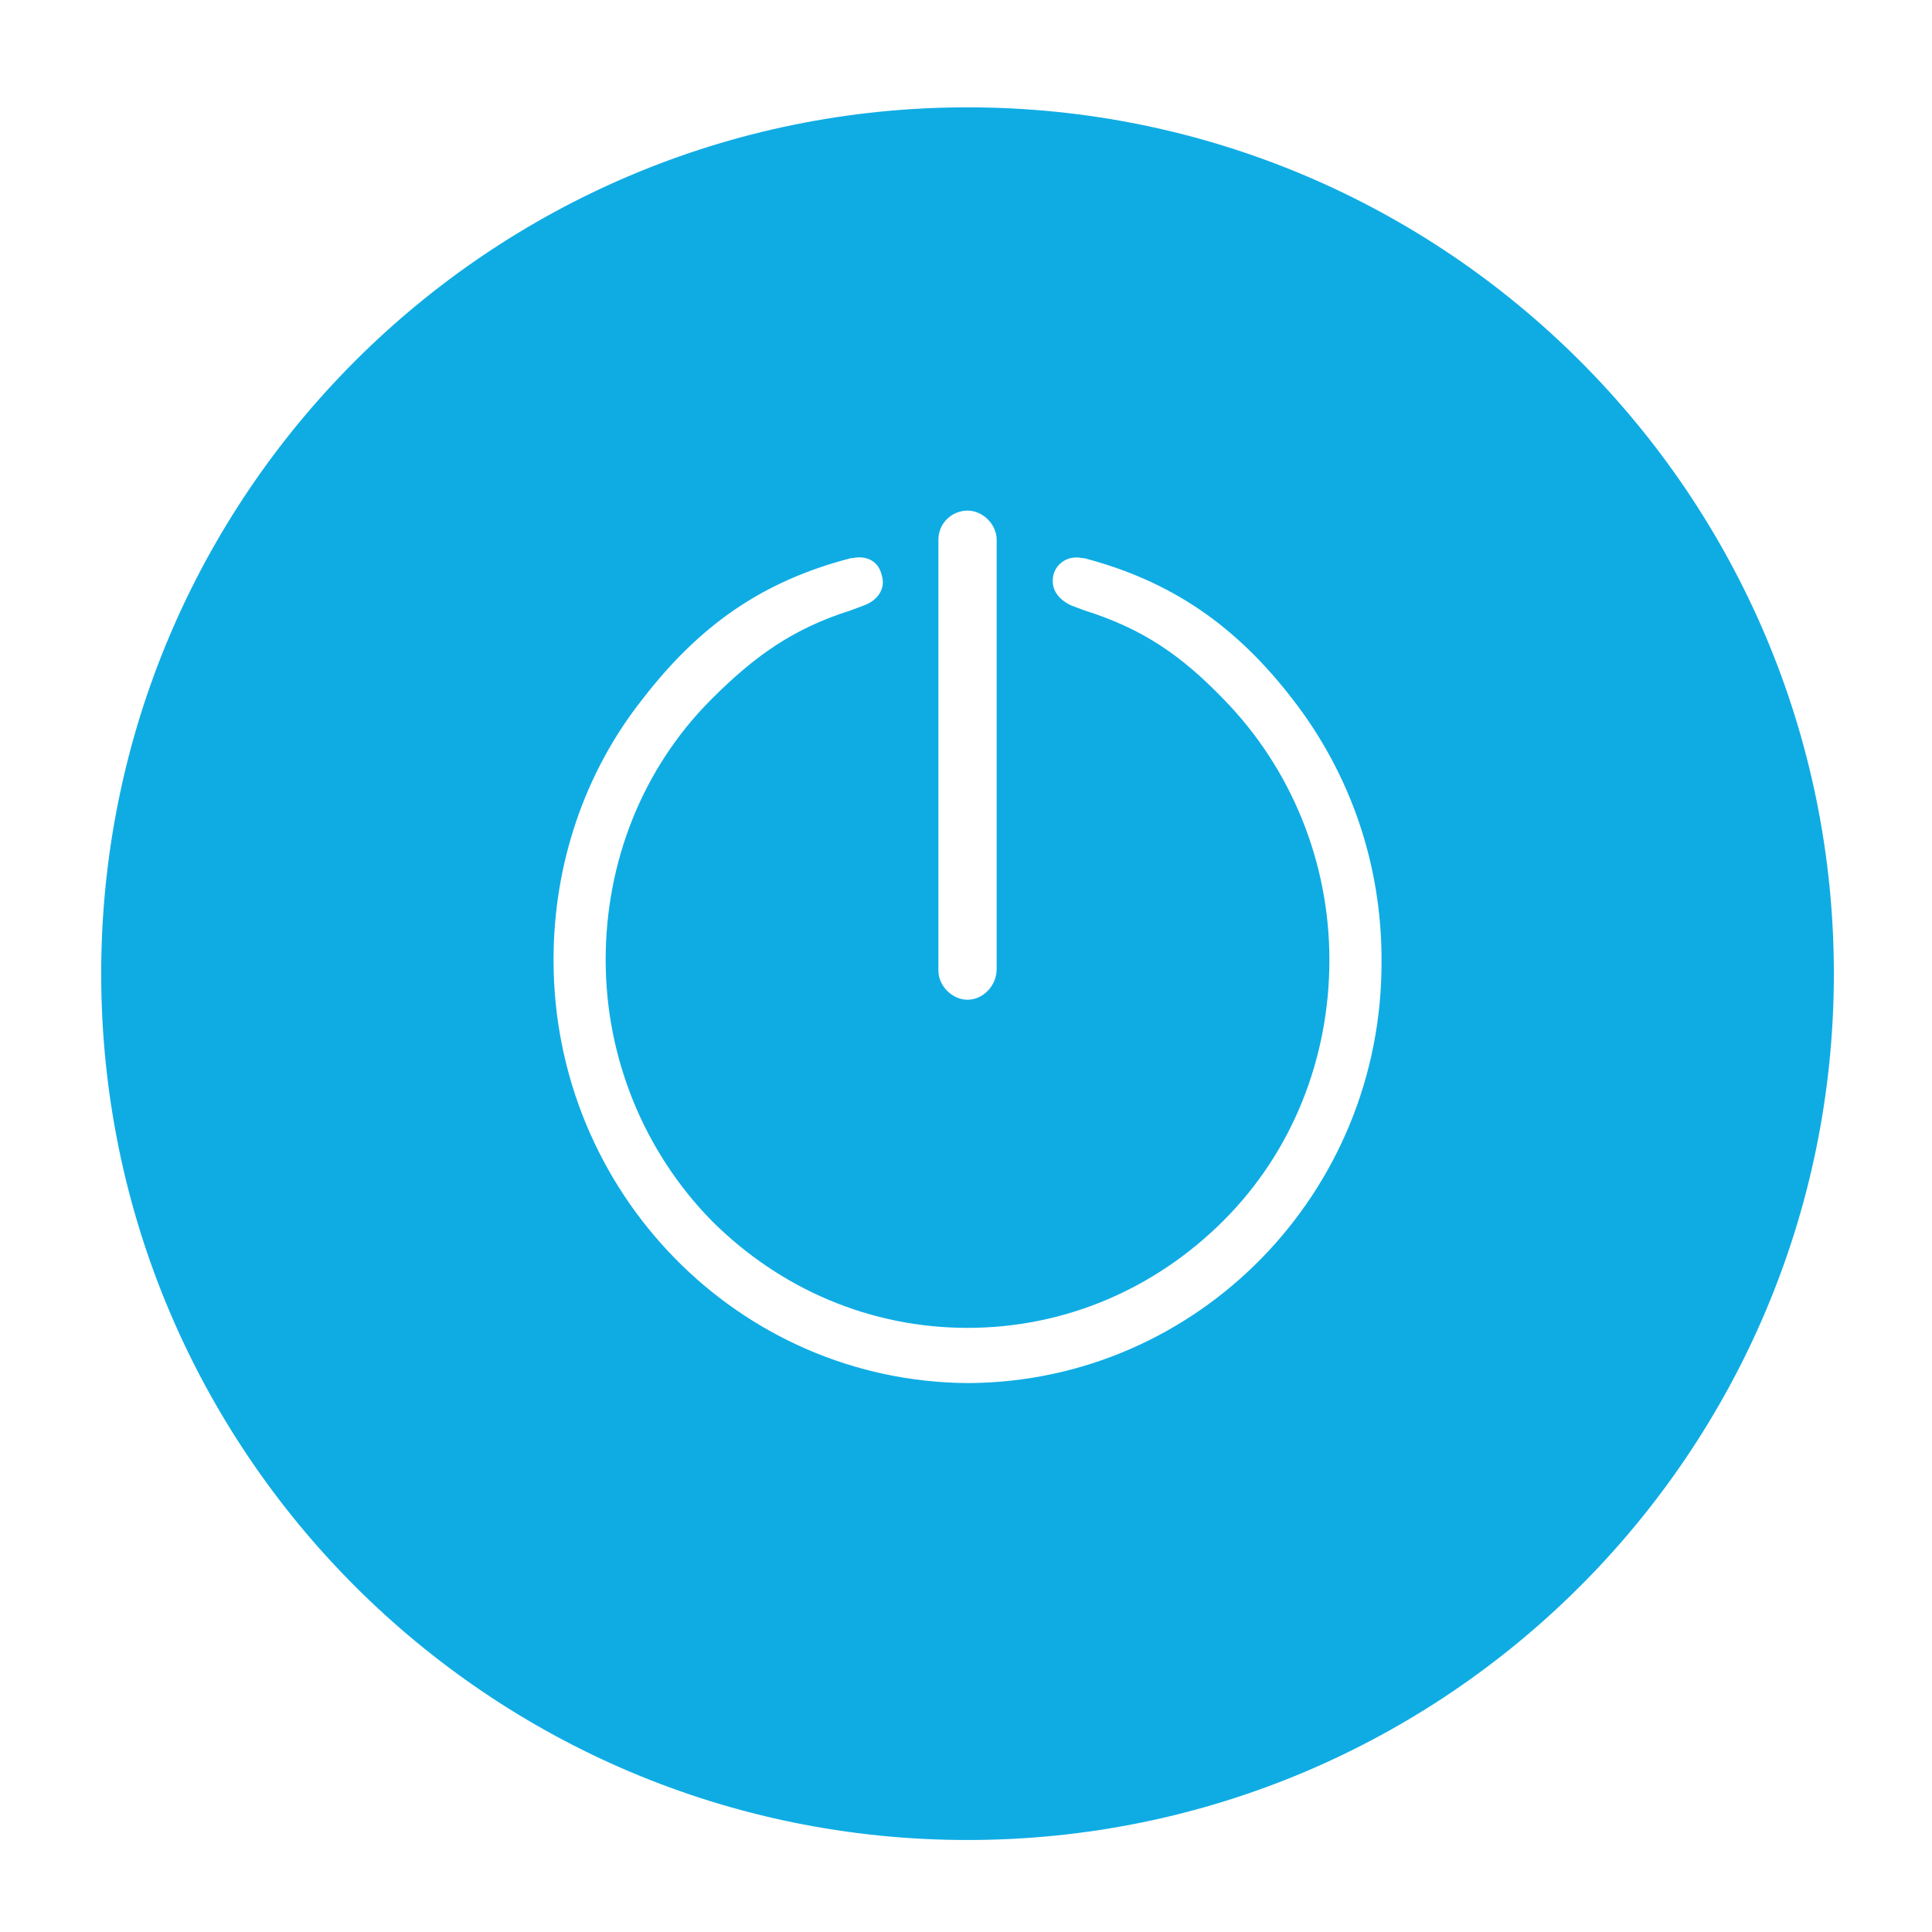 <svg id="Layer_1" xmlns="http://www.w3.org/2000/svg" viewBox="14 154 126 126"><style>.st0{fill:#0FACE4;}</style><path id="XMLID_2_" class="st0" d="M77.1 161c-31.2 0-56.5 25.3-56.5 56.5S45.9 274 77.1 274s56.5-25.3 56.5-56.5S108.3 161 77.1 161zm-1.9 28.2c0-1.1.9-1.9 1.9-1.9s1.9.9 1.9 1.9v28c0 1.1-.9 2-1.9 2s-1.9-.9-1.9-1.9v-28.1zm2 55h-.1c-14.9-.1-27-12.4-27-27.6 0-6.2 2-12.2 5.8-17 3.7-4.8 7.8-7.7 13.6-9.2h.1c.9-.2 1.7.2 1.9 1.1.3.9-.3 1.7-1.2 2l-.8.3c-3.8 1.2-6.3 3-9.1 5.8-4.5 4.5-6.9 10.6-6.9 17s2.5 12.5 6.9 17c4.5 4.5 10.4 7 16.7 7 6.3 0 12.2-2.5 16.7-7s6.9-10.6 6.9-17-2.5-12.5-6.9-17c-2.8-2.9-5.3-4.6-9.1-5.8l-.8-.3c-.9-.4-1.4-1.1-1.2-2 .2-.8 1-1.3 1.9-1.1h.1c5.7 1.5 9.9 4.4 13.6 9.2 3.8 4.9 5.8 10.8 5.8 17 .1 15.2-12 27.5-26.9 27.6z"/></svg>